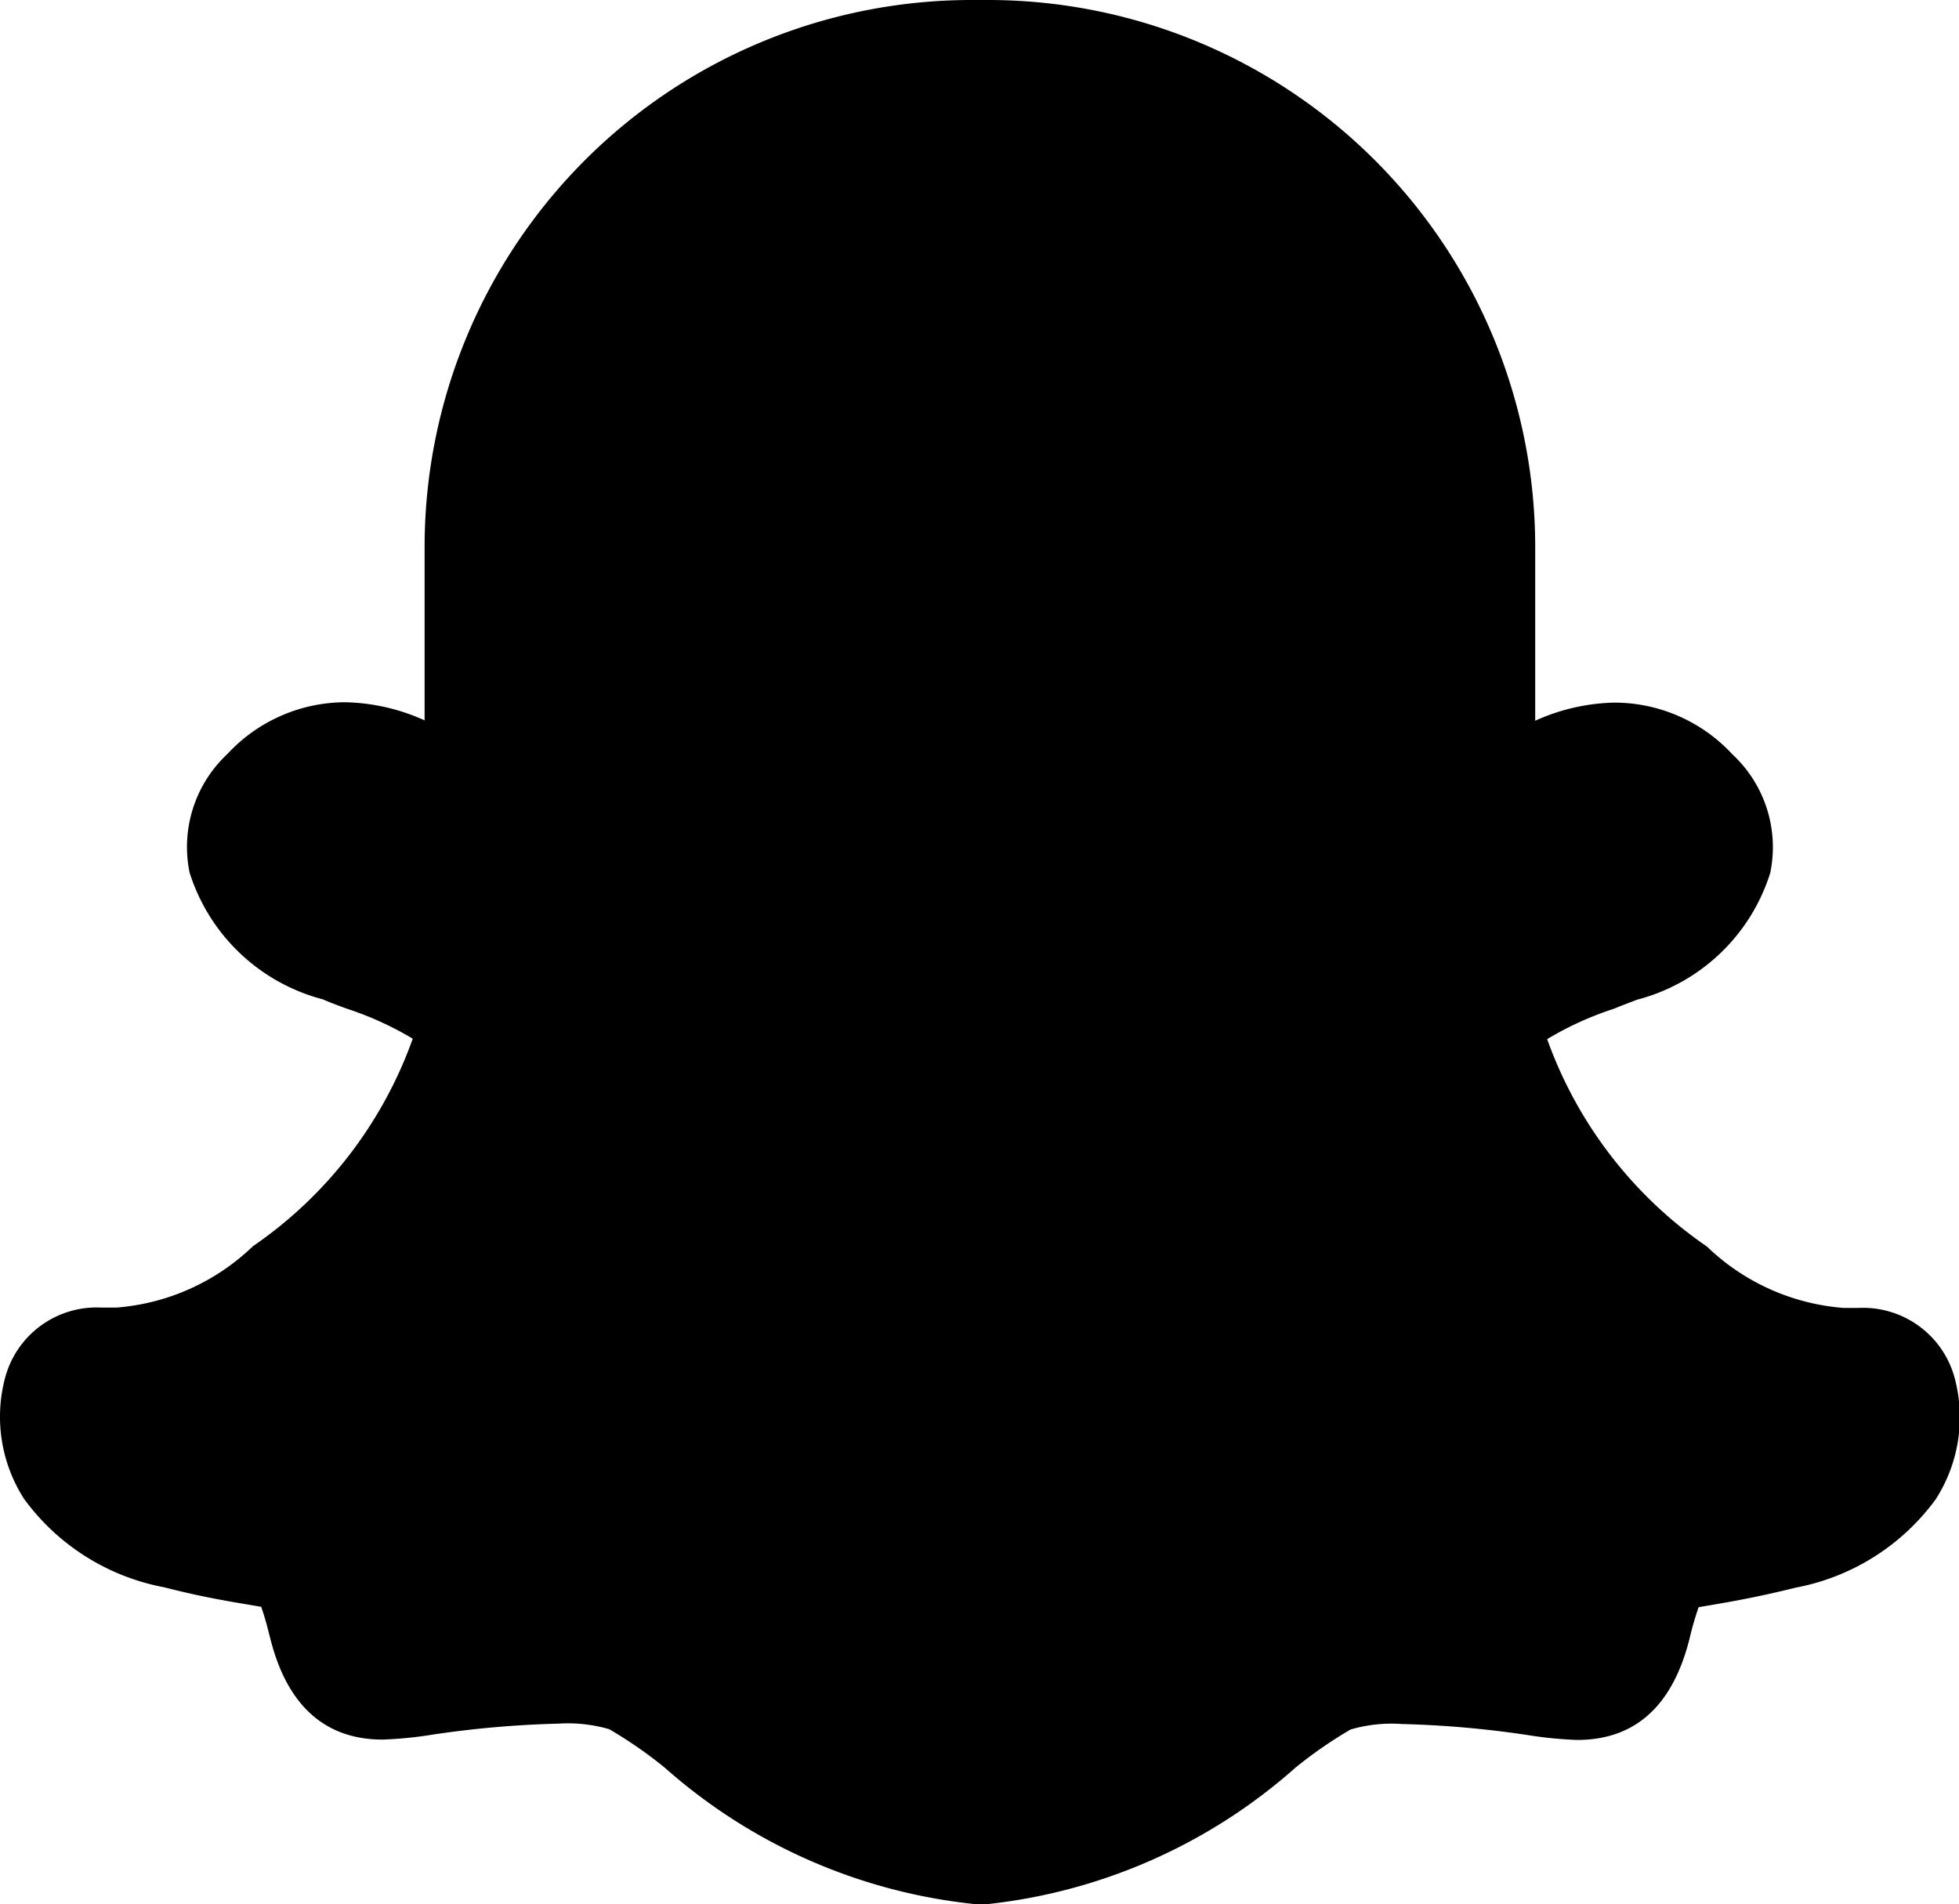 <svg xmlns="http://www.w3.org/2000/svg" width="21.629" height="21.025" viewBox="0 0 21.629 21.025">
  <g id="Raggruppa_757" data-name="Raggruppa 757" transform="translate(0 0)">
    <path id="Tracciato_1246" data-name="Tracciato 1246" d="M2731.51,5.341h-.192a5.8,5.8,0,0,0-5.792,5.792v2.31l-.007,0a2.42,2.42,0,0,0-1.113-.335,1.542,1.542,0,0,0-1.125.5,1.167,1.167,0,0,0-.353,1.088c.108.509.552.92,1.32,1.221.079.031.164.062.252.095.358.132.837.309.92.517a4.819,4.819,0,0,1-1.884,2.53,2.662,2.662,0,0,1-1.659.728h-.159a.8.8,0,0,0-.831.6c-.183.731.136,1.645,1.581,2.014.393.1.7.151.917.188.094.016.206.035.274.051.006.014.013.031.021.052a3.762,3.762,0,0,1,.136.449,1.039,1.039,0,0,0,1.006.934,4.371,4.371,0,0,0,.519-.053,11.387,11.387,0,0,1,1.418-.124,1.759,1.759,0,0,1,.662.082,4.647,4.647,0,0,1,.656.449,5.908,5.908,0,0,0,3.3,1.461l.035,0,.036,0a5.908,5.908,0,0,0,3.3-1.461,4.632,4.632,0,0,1,.656-.449,1.758,1.758,0,0,1,.662-.082,11.4,11.4,0,0,1,1.418.124,4.354,4.354,0,0,0,.519.053,1.039,1.039,0,0,0,1.006-.934,3.583,3.583,0,0,1,.136-.449c.008-.021.015-.039.021-.052.069-.016.18-.035.274-.051.221-.037.524-.088.917-.188,1.445-.369,1.764-1.282,1.581-2.014a.8.8,0,0,0-.831-.6h-.159a2.663,2.663,0,0,1-1.659-.728,4.816,4.816,0,0,1-1.883-2.53c.083-.208.562-.385.92-.517.088-.032.172-.064.252-.095.768-.3,1.212-.712,1.321-1.221a1.169,1.169,0,0,0-.354-1.088,1.542,1.542,0,0,0-1.124-.5,2.423,2.423,0,0,0-1.113.335l-.007,0v-2.31a5.8,5.8,0,0,0-5.792-5.792" transform="translate(-2720.599 -5.098)"/>
    <path id="Tracciato_1247" data-name="Tracciato 1247" d="M2729.157,23.867l-.047,0a6.11,6.11,0,0,1-3.432-1.51,4.853,4.853,0,0,0-.61-.422,1.648,1.648,0,0,0-.563-.061,11.192,11.192,0,0,0-1.386.121,4.414,4.414,0,0,1-.551.055c-.638,0-1.056-.376-1.242-1.117-.027-.107-.054-.217-.1-.349l-.135-.023c-.227-.038-.535-.089-.938-.193a2.481,2.481,0,0,1-1.544-.974,1.677,1.677,0,0,1-.212-1.334,1.046,1.046,0,0,1,1.067-.78l.162,0a2.445,2.445,0,0,0,1.509-.678,4.689,4.689,0,0,0,1.764-2.291,3.6,3.6,0,0,0-.738-.335c-.089-.033-.176-.065-.256-.1a2.1,2.1,0,0,1-1.47-1.4,1.405,1.405,0,0,1,.418-1.309,1.777,1.777,0,0,1,1.3-.571h0a2.231,2.231,0,0,1,.877.2V8.877a6.041,6.041,0,0,1,6.035-6.035h.192a6.042,6.042,0,0,1,6.035,6.035V10.8a2.229,2.229,0,0,1,.877-.2,1.777,1.777,0,0,1,1.3.571,1.4,1.4,0,0,1,.418,1.309,2.094,2.094,0,0,1-1.469,1.4c-.081.031-.167.063-.256.1a3.563,3.563,0,0,0-.738.336,4.69,4.69,0,0,0,1.764,2.29,2.444,2.444,0,0,0,1.512.678l.155,0a1.048,1.048,0,0,1,1.07.78,1.676,1.676,0,0,1-.212,1.334,2.483,2.483,0,0,1-1.544.974c-.4.1-.712.155-.937.193l-.136.023a3.61,3.61,0,0,0-.1.347c-.186.743-.6,1.119-1.242,1.119a4.421,4.421,0,0,1-.551-.055,11.179,11.179,0,0,0-1.386-.121,1.6,1.6,0,0,0-.564.061,4.769,4.769,0,0,0-.608.421,6.112,6.112,0,0,1-3.432,1.51Zm-4.652-2.48a1.961,1.961,0,0,1,.761.1,4.575,4.575,0,0,1,.7.477,5.706,5.706,0,0,0,3.163,1.412h.048a5.707,5.707,0,0,0,3.163-1.412,4.587,4.587,0,0,1,.7-.477,1.969,1.969,0,0,1,.761-.1,11.618,11.618,0,0,1,1.45.126,4.269,4.269,0,0,0,.487.051c.512,0,.673-.36.771-.75a3.836,3.836,0,0,1,.145-.477c.01-.026.019-.048.026-.064l.049-.11.118-.027c.076-.018.189-.037.289-.054.217-.036.514-.086.9-.184,1.6-.409,1.48-1.42,1.406-1.72a.558.558,0,0,0-.6-.412l-.155,0h0a2.89,2.89,0,0,1-1.806-.777,5.063,5.063,0,0,1-1.971-2.66l-.021-.078.03-.075c.114-.286.53-.458,1.062-.654.086-.032.169-.063.247-.093.687-.269,1.081-.621,1.172-1.045a.923.923,0,0,0-.289-.867,1.309,1.309,0,0,0-.952-.426,2.2,2.2,0,0,0-1,.3l-.012.006-.353.179,0-.395V8.877a5.555,5.555,0,0,0-5.549-5.549h-.192a5.555,5.555,0,0,0-5.549,5.549v2.707l-.37-.189a2.2,2.2,0,0,0-.992-.3h0a1.308,1.308,0,0,0-.951.426.922.922,0,0,0-.289.867c.09.424.485.776,1.171,1.045.078.03.161.061.248.093.531.2.947.369,1.061.654l.03.075-.021.078a5.064,5.064,0,0,1-1.971,2.66,2.884,2.884,0,0,1-1.806.777l-.162,0a.555.555,0,0,0-.592.412c-.075.3-.2,1.31,1.405,1.72.384.1.681.148.9.184.1.017.213.036.289.054l.117.027.05.11c.007.017.016.038.026.064a3.988,3.988,0,0,1,.145.476c.1.39.259.75.771.75a4.366,4.366,0,0,0,.487-.051,11.622,11.622,0,0,1,1.45-.126" transform="translate(-2718.342 -2.842)"/>
  </g>
</svg>
